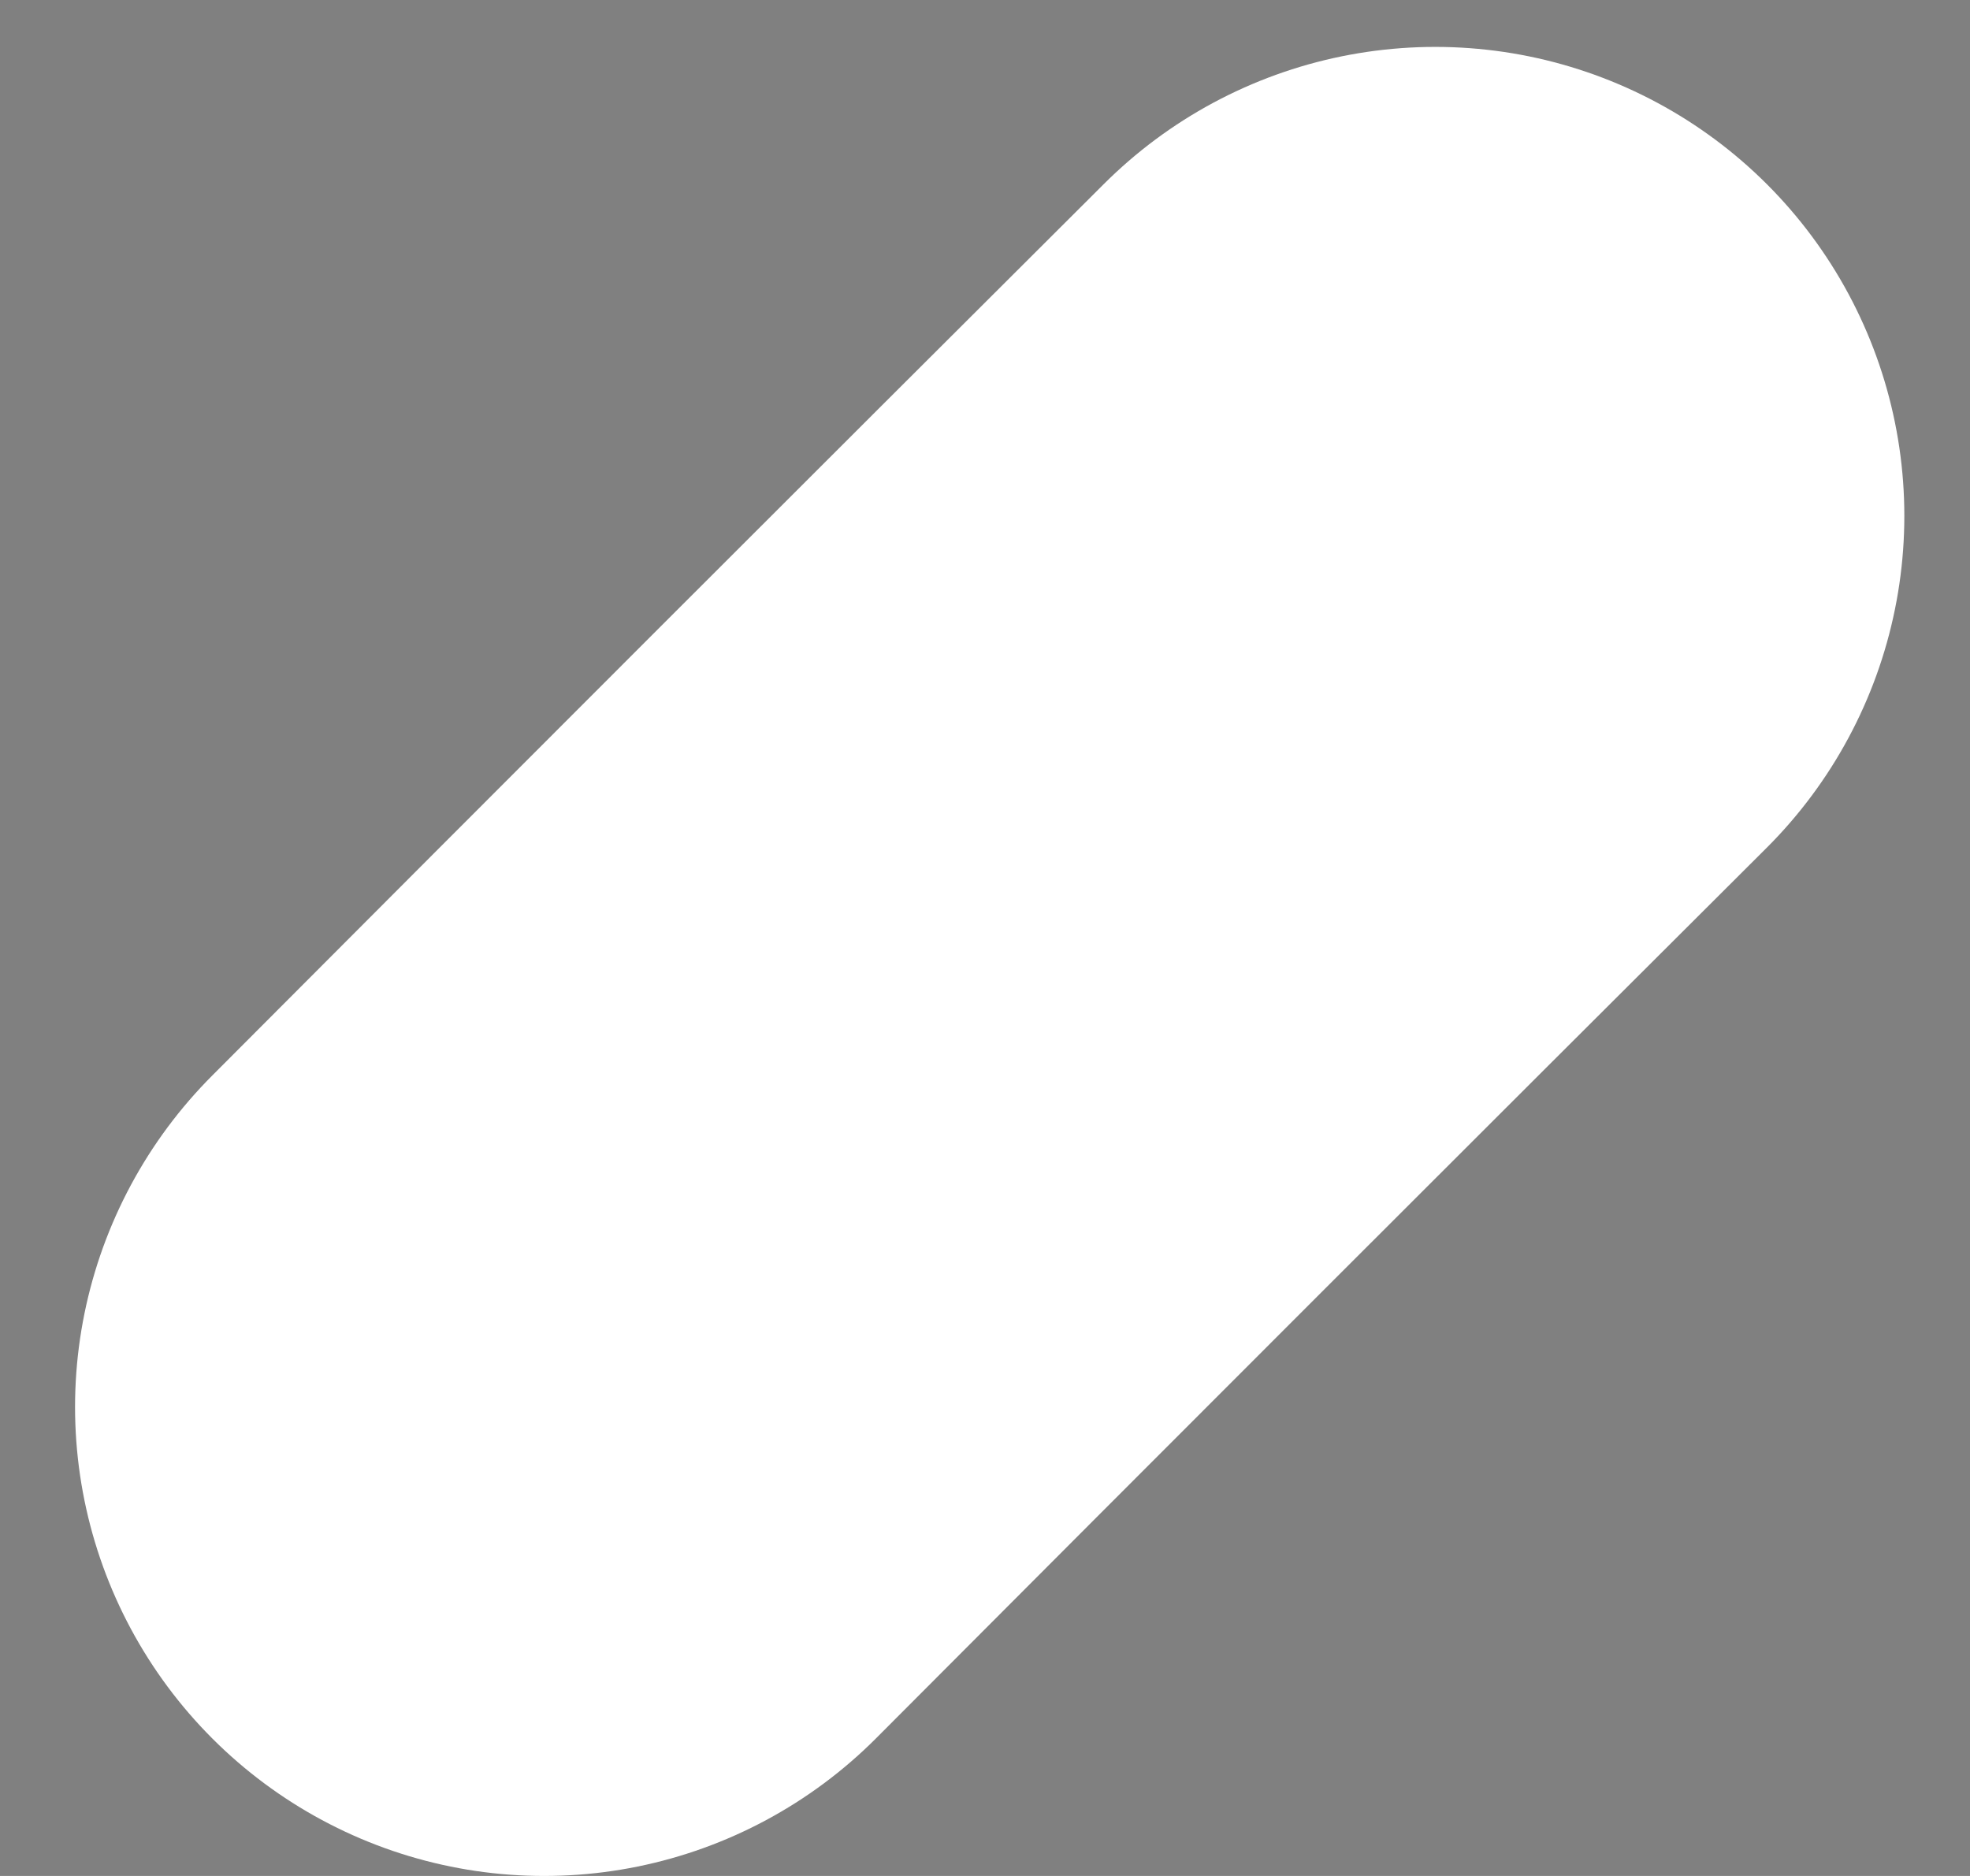 <svg width="21" height="20" viewBox="0 0 21 20" fill="none" xmlns="http://www.w3.org/2000/svg">
<rect x="0" y="0" width="21" height="20" fill="#808080" stroke="none"/>
<path d="M5.8 15C8.96 11.83 12.13 8.66 15.3 5.5Z" fill="black"/>
<path d="M5.8 15C8.96 11.83 12.13 8.66 15.3 5.5" stroke="white" stroke-width="10" stroke-miterlimit="10" stroke-linecap="round" stroke-linejoin="round"/>
</svg>
